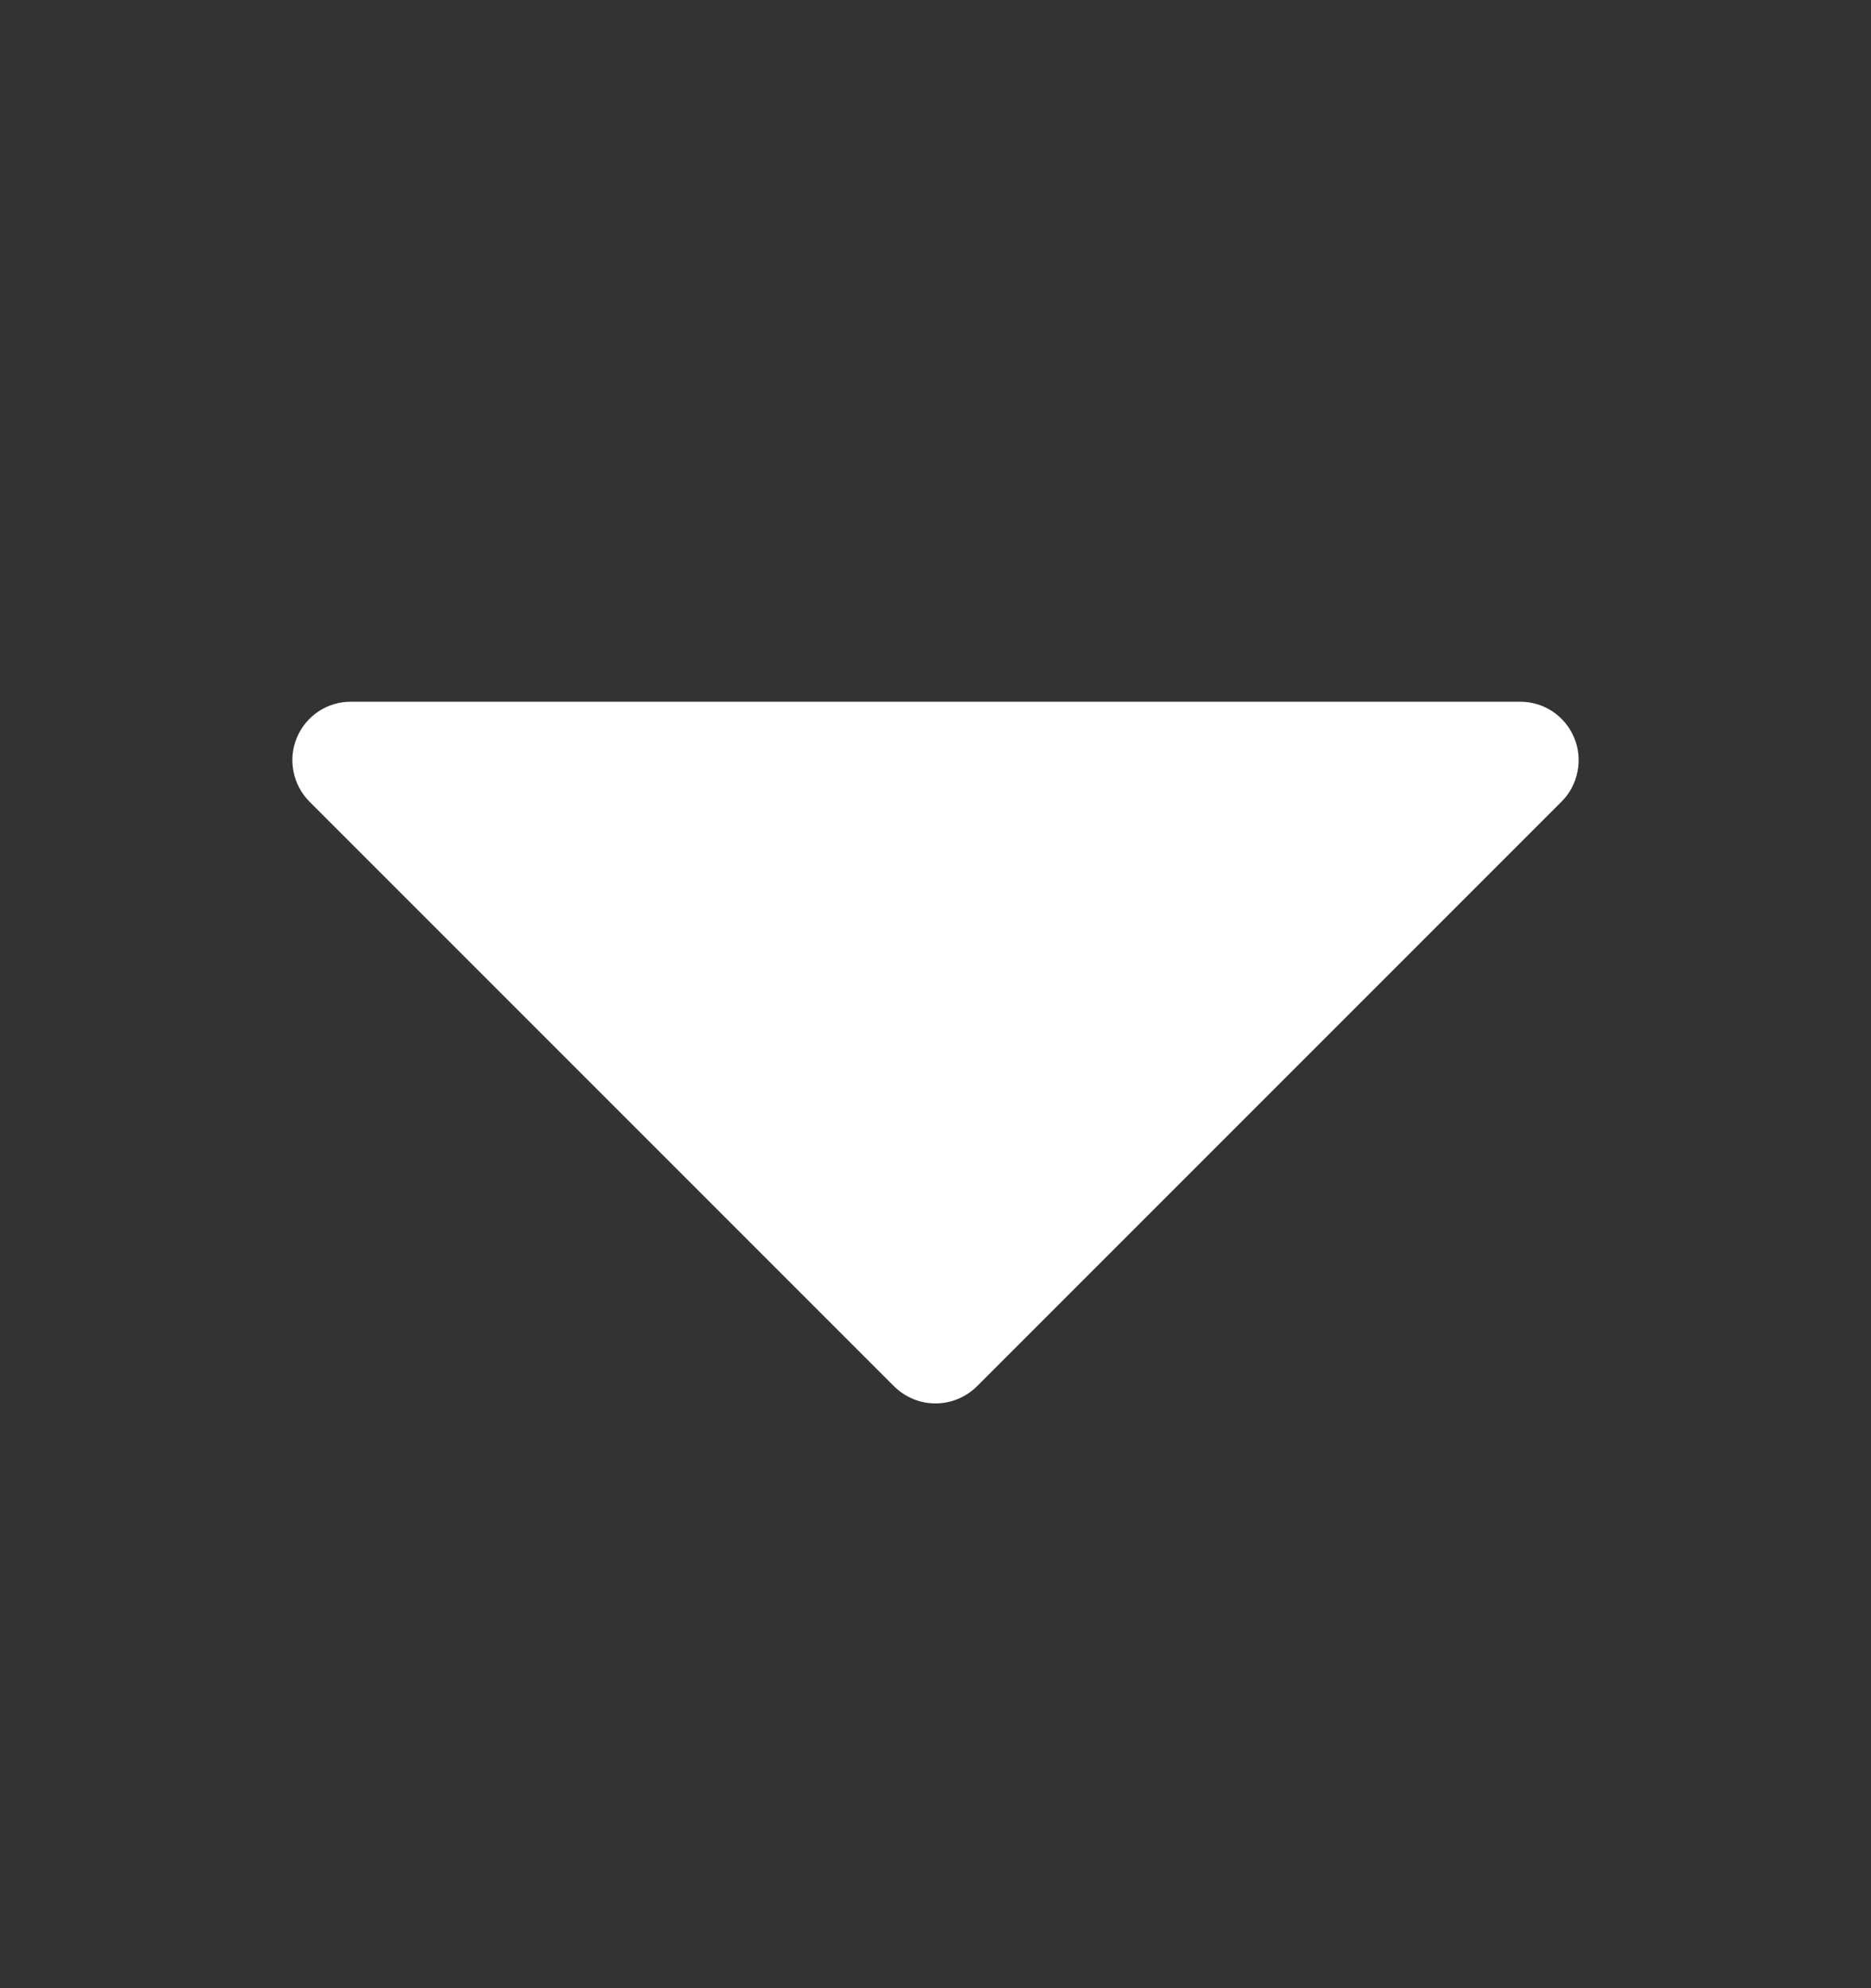 <svg width="16" height="17" viewBox="0 0 16 17" fill="none" xmlns="http://www.w3.org/2000/svg">
<rect x="0" y="0" width="16" height="17" fill="#333333" stroke="none"/>
<path d="M13.462 6.309C13.424 6.217 13.36 6.139 13.278 6.084C13.196 6.029 13.099 6 13 6H3C2.901 6 2.804 6.029 2.722 6.084C2.64 6.139 2.576 6.217 2.538 6.309C2.5 6.4 2.49 6.501 2.51 6.598C2.529 6.695 2.577 6.784 2.646 6.854L7.646 11.854C7.693 11.9 7.748 11.937 7.809 11.962C7.869 11.987 7.934 12 8 12C8.066 12 8.131 11.987 8.191 11.962C8.252 11.937 8.307 11.9 8.354 11.854L13.354 6.854C13.424 6.784 13.471 6.695 13.49 6.598C13.51 6.501 13.5 6.4 13.462 6.309Z" fill="white"/>
</svg>
